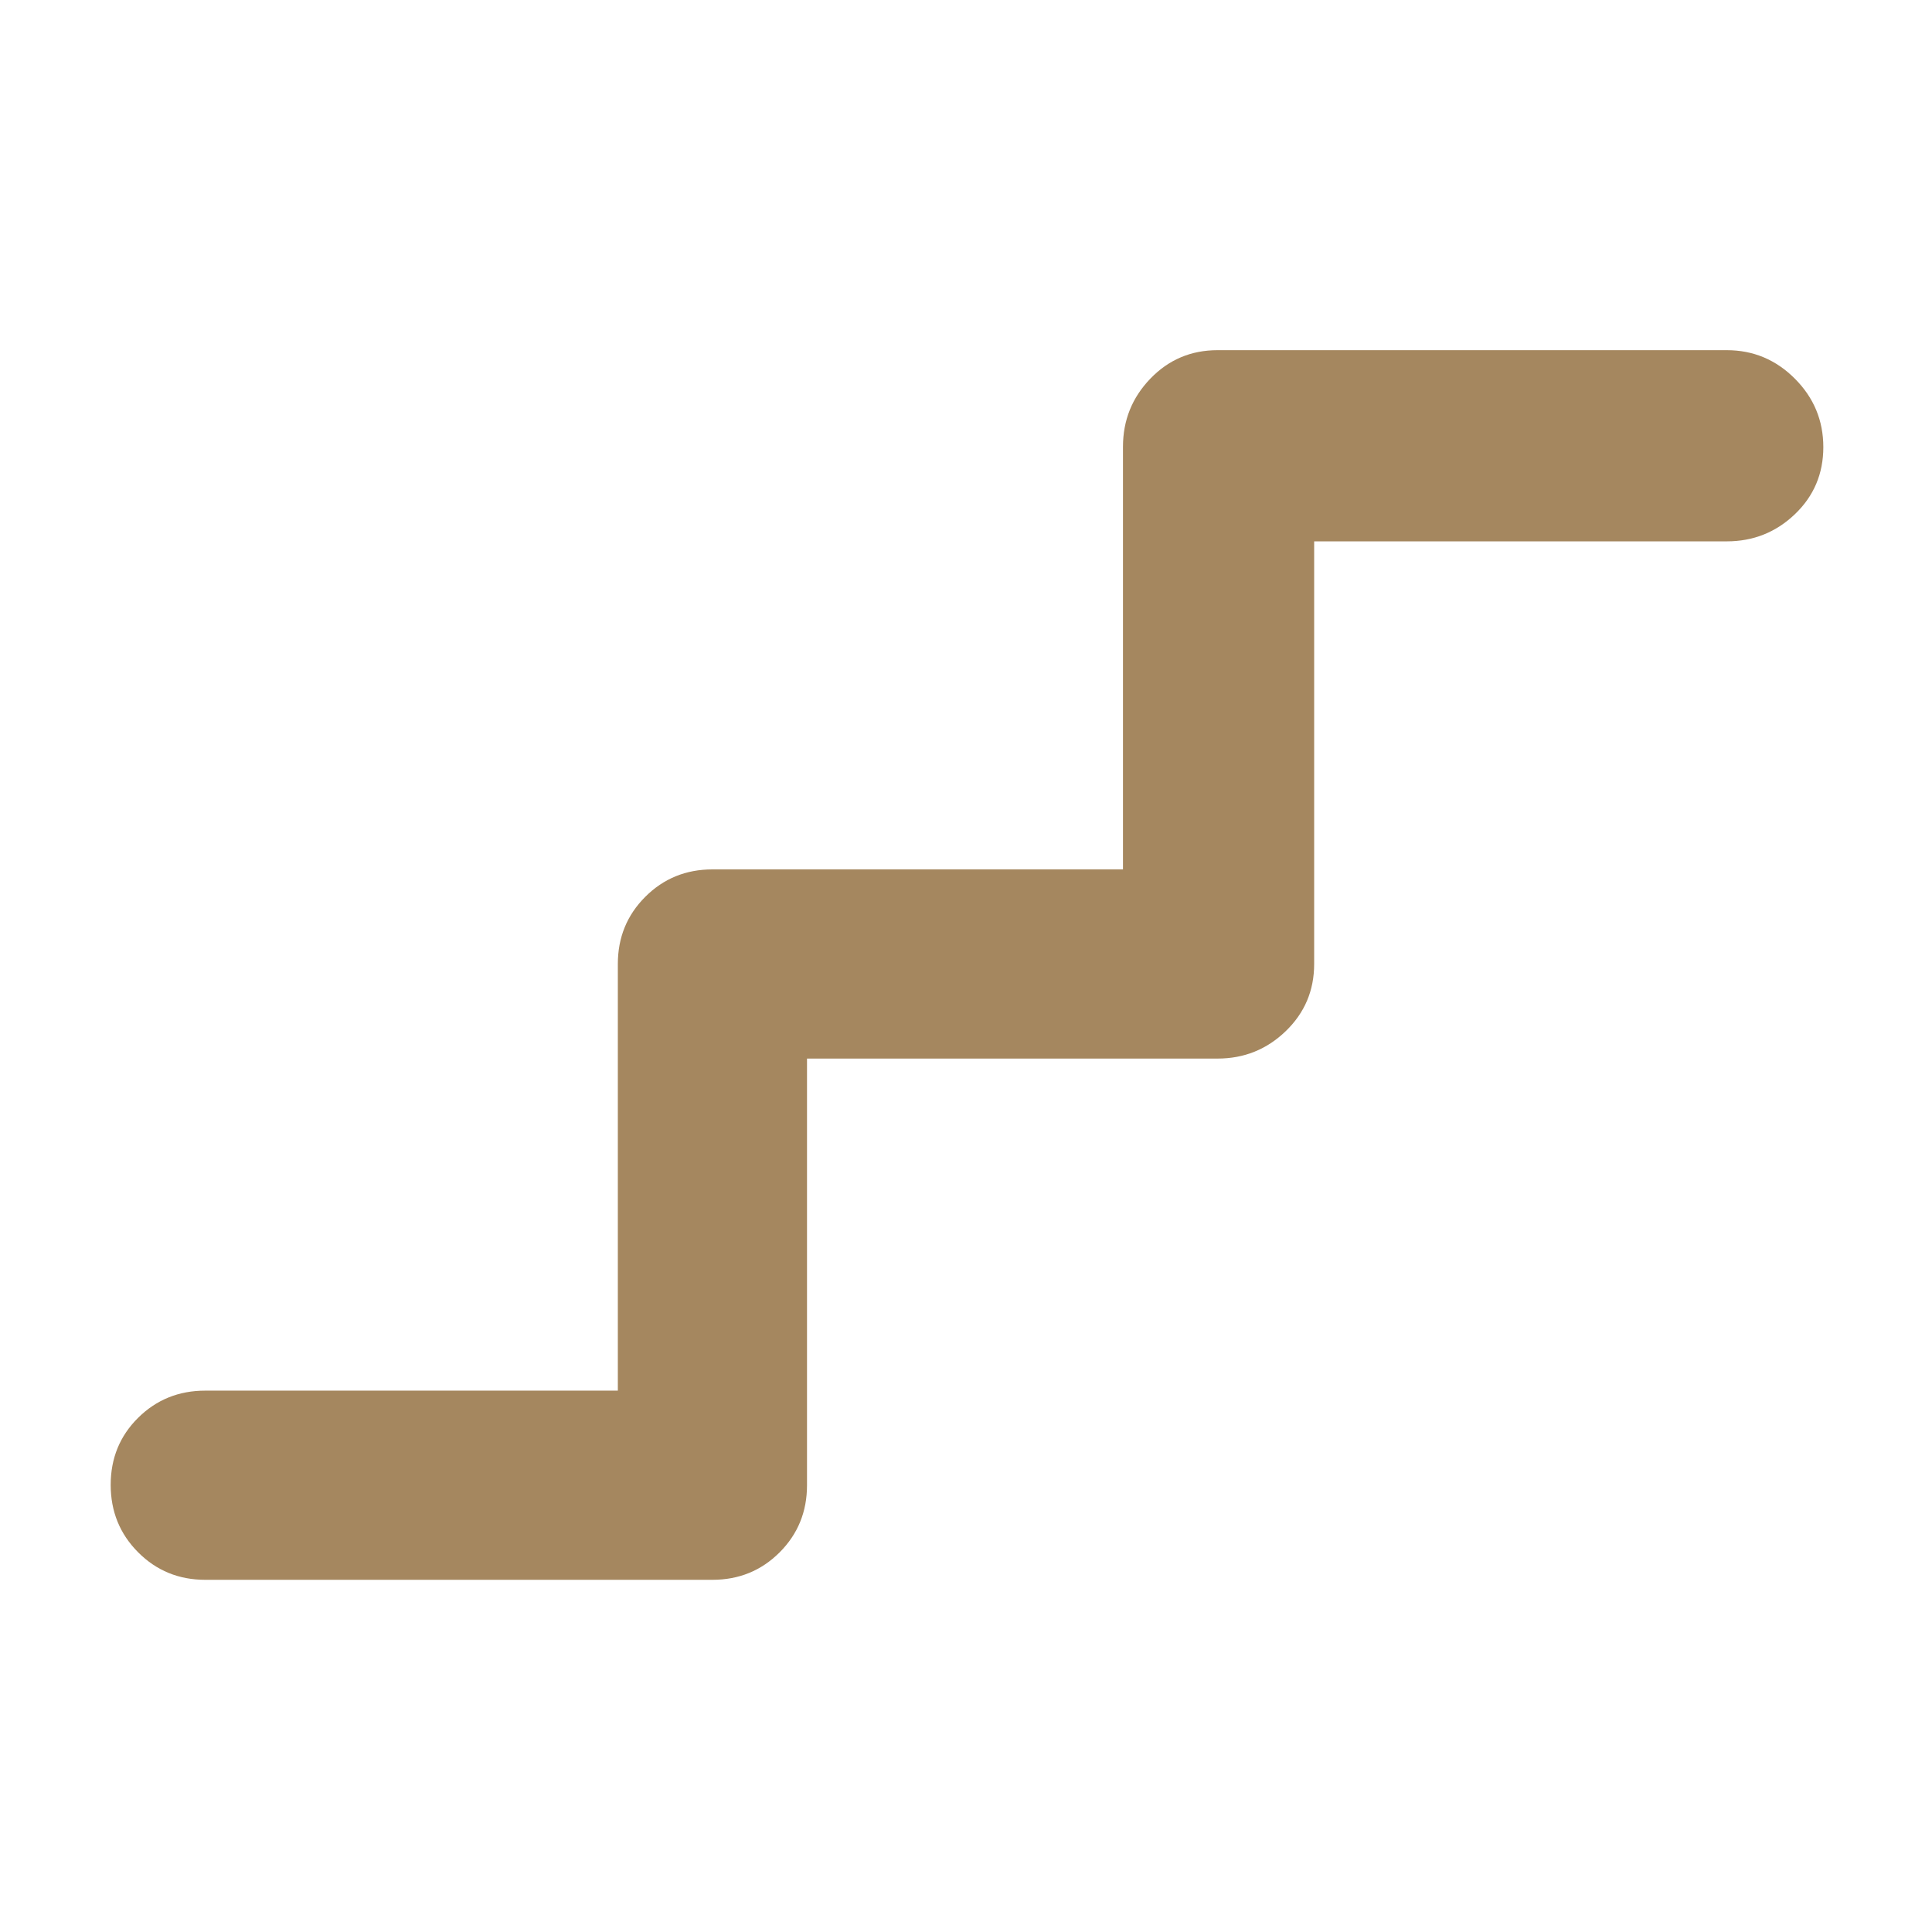 <svg xmlns="http://www.w3.org/2000/svg" height="48" viewBox="0 -960 960 960" width="48"><path fill="rgb(165, 135, 95)" d="M102-175q-19.75 0-33.37-13.68Q55-202.35 55-222.18 55-242 68.63-255.5 82.25-269 102-269h205v-212q0-19.75 13.63-33.38Q334.25-528 354-528h204v-210q0-19.75 13.63-33.88Q585.25-786 605-786h253q19.75 0 33.88 14.18 14.12 14.17 14.12 34 0 19.82-14.12 33.32Q877.75-691 858-691H653v210q0 19.75-14.12 33.37Q624.75-434 605-434H401v212q0 19.75-13.62 33.37Q373.75-175 354-175H102Z"/></svg>